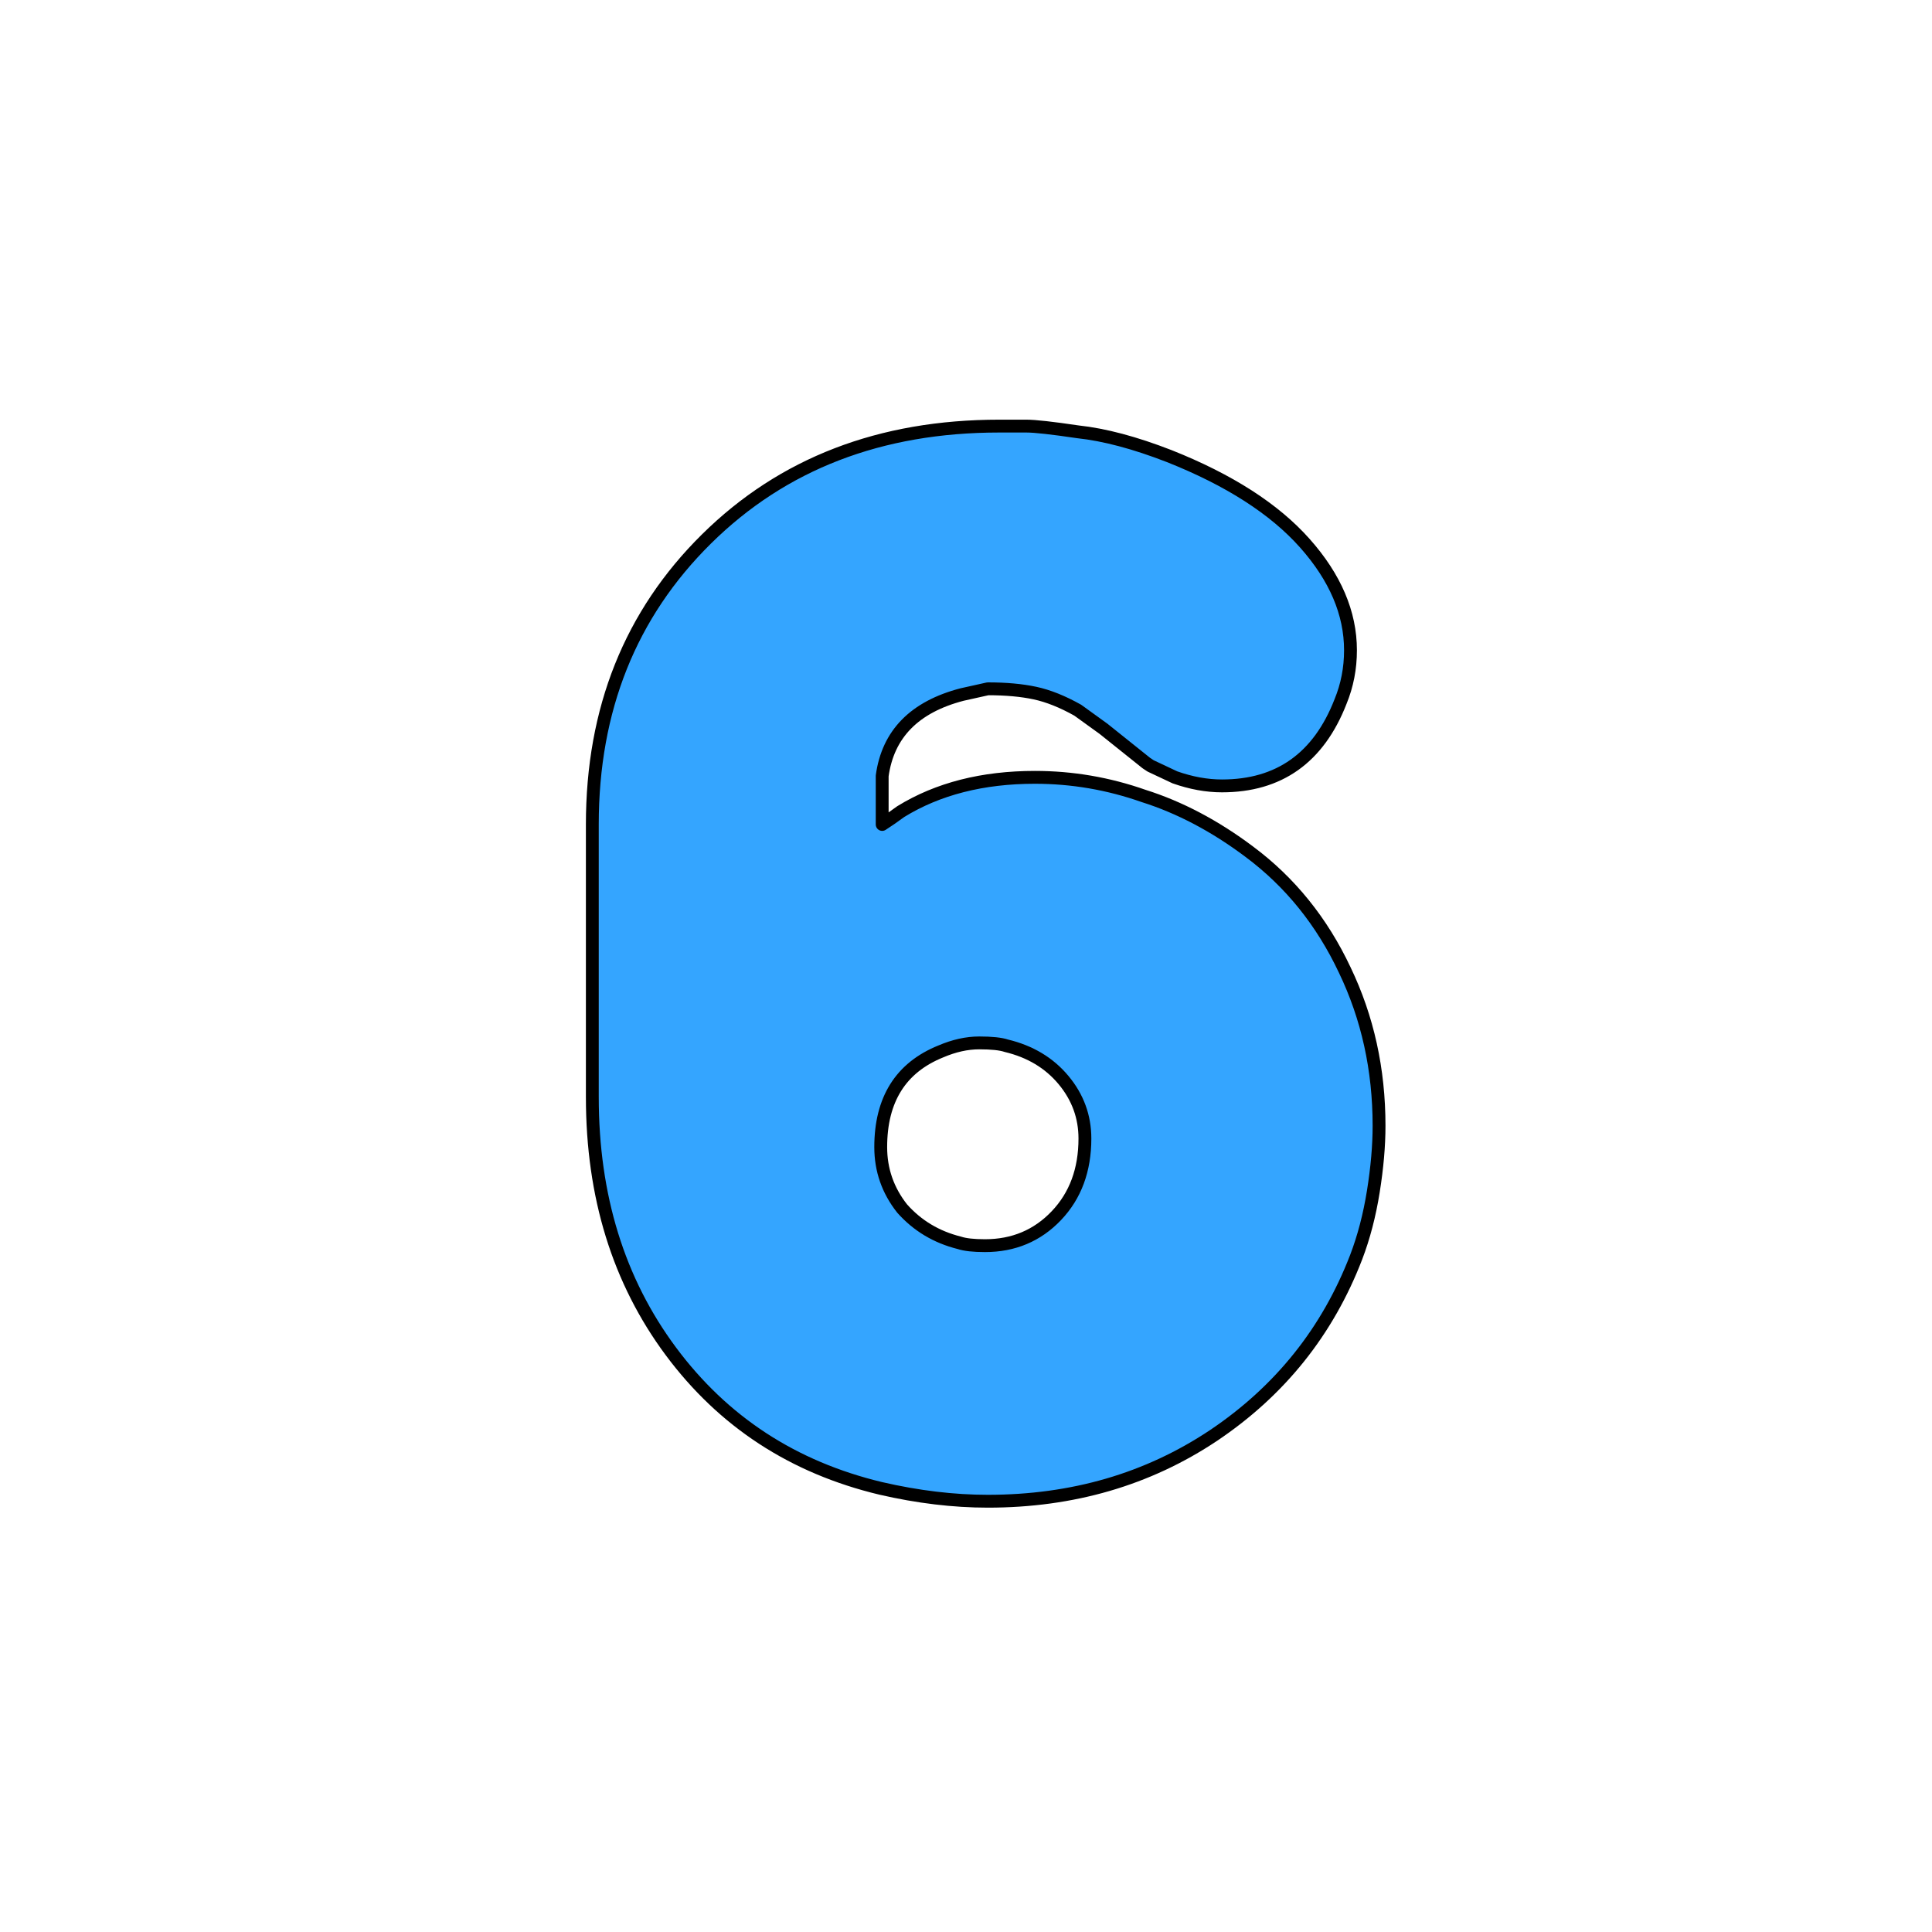 <?xml version="1.0" encoding="UTF-8" standalone="no"?>
<!-- Created with Inkscape (http://www.inkscape.org/) -->

<svg
   width="902"
   height="902"
   viewBox="0 0 300.667 300.667"
   version="1.1"
   id="svg1"
   xmlns="http://www.w3.org/2000/svg"
   xmlns:svg="http://www.w3.org/2000/svg">
  <defs
     id="defs1" />
  <path
     d="M 406.577,304.009 V 266.484 q 0,-23.772 15.717,-39.293 15.717,-15.521 40.275,-15.521 1.965,0 3.733,0 1.768,0 7.073,0.786 5.501,0.589 12.574,3.34 12.377,4.912 18.664,11.984 6.287,7.073 6.287,14.735 0,3.733 -1.375,7.073 -4.519,11.591 -16.307,11.591 -3.143,0 -6.483,-1.179 l -3.34,-1.572 -0.589,-0.393 -5.894,-4.715 -3.536,-2.554 q -3.143,-1.768 -5.894,-2.358 -2.751,-0.589 -6.483,-0.589 l -3.536,0.786 q -9.823,2.554 -11.002,11.199 v 1.965 4.715 l 1.179,-0.786 1.375,-0.982 q 7.662,-4.715 18.468,-4.715 7.662,0 14.931,2.554 7.466,2.358 14.538,7.662 8.448,6.287 13.163,16.307 4.715,9.823 4.715,21.415 0,4.126 -0.786,9.037 -0.786,4.912 -2.358,9.037 -5.894,15.324 -19.646,24.558 -13.556,9.037 -31.041,9.037 -7.073,0 -14.735,-1.768 -18.075,-4.322 -28.88,-18.861 -10.806,-14.538 -10.806,-34.971 z m 50.492,20.039 q 1.179,0.393 3.536,0.393 5.894,0 9.823,-4.126 3.929,-4.126 3.929,-10.609 0,-4.519 -2.947,-8.055 -2.947,-3.536 -7.859,-4.715 -1.179,-0.393 -3.733,-0.393 -2.554,0 -5.305,1.179 -8.252,3.34 -8.252,13.163 0,4.715 2.947,8.448 3.143,3.536 7.859,4.715 z"
     id="text70"
     style="font-size:196.465px;font-family:MelodBold;-inkscape-font-specification:'MelodBold, Normal';text-align:center;white-space:pre;display:inline;fill:#34a5ff;stroke:#000000;stroke-width:1.768;stroke-linecap:round;stroke-linejoin:round"
     transform="matrix(1.131,0,0,1.131,-367.659,-173.088)"
     aria-label="6" />
</svg>
